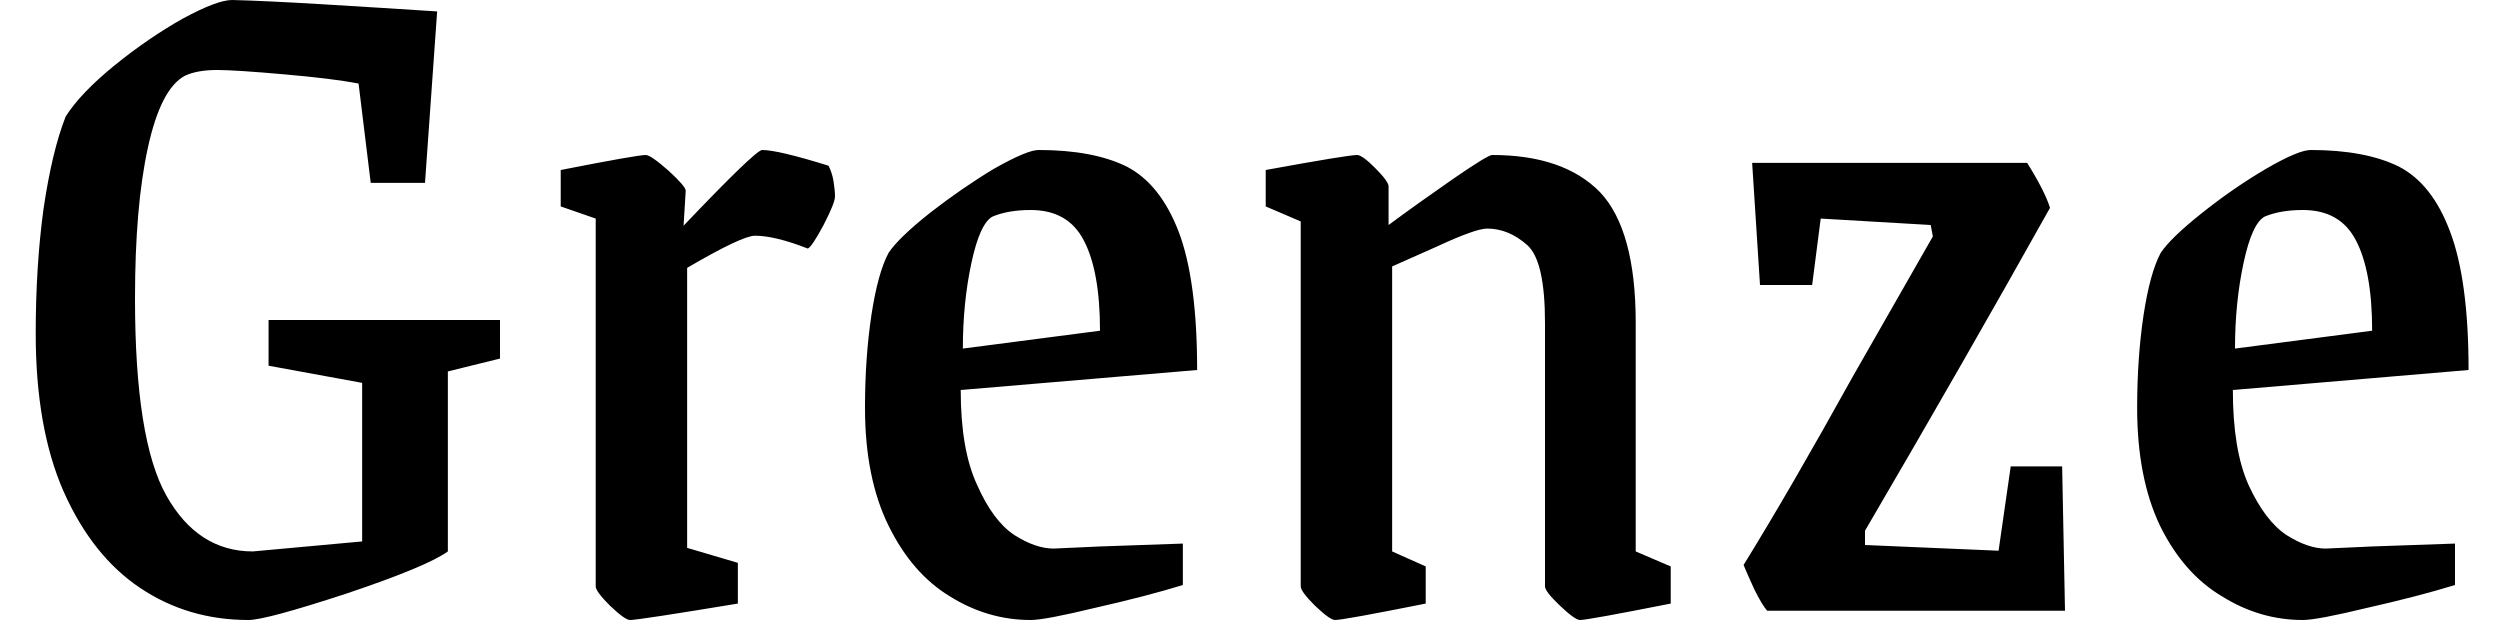 <svg width="35" height="9" viewBox="0 0 35 9" fill="none" xmlns="http://www.w3.org/2000/svg">
<path d="M3.48 8.68C2.913 8.68 2.407 8.53 1.96 8.23C1.513 7.93 1.157 7.48 0.89 6.88C0.63 6.287 0.5 5.55 0.5 4.67C0.5 4.037 0.537 3.453 0.61 2.92C0.69 2.38 0.793 1.95 0.92 1.63C1.06 1.41 1.29 1.17 1.61 0.91C1.923 0.657 2.24 0.44 2.56 0.26C2.88 0.087 3.11 0 3.25 0C3.543 0.007 3.967 0.027 4.52 0.06C5.073 0.093 5.607 0.127 6.12 0.16L5.95 2.56H5.19L5.02 1.17C4.78 1.123 4.43 1.08 3.97 1.04C3.517 1 3.207 0.98 3.04 0.98C2.853 0.98 2.703 1.007 2.59 1.06C2.363 1.18 2.19 1.517 2.07 2.07C1.95 2.617 1.89 3.32 1.89 4.18C1.89 5.5 2.037 6.42 2.33 6.94C2.623 7.46 3.027 7.72 3.54 7.72L5.07 7.58V5.36L3.76 5.12V4.48H7V5.02L6.27 5.2V7.72C6.077 7.86 5.603 8.057 4.85 8.31C4.097 8.557 3.64 8.68 3.48 8.68ZM8.82 8.68C8.773 8.68 8.68 8.613 8.54 8.48C8.407 8.347 8.34 8.257 8.34 8.21V3.06L7.85 2.89V2.38C8.563 2.24 8.96 2.17 9.04 2.17C9.087 2.17 9.193 2.243 9.36 2.39C9.52 2.537 9.6 2.63 9.6 2.67L9.57 3.16C10.243 2.453 10.61 2.1 10.67 2.1C10.817 2.1 11.127 2.173 11.6 2.32C11.633 2.387 11.657 2.46 11.67 2.54C11.683 2.627 11.69 2.697 11.69 2.75C11.69 2.81 11.637 2.943 11.53 3.15C11.423 3.35 11.35 3.46 11.31 3.48C11.003 3.36 10.757 3.3 10.57 3.3C10.45 3.3 10.133 3.45 9.62 3.75V7.67L10.33 7.88V8.45C9.403 8.603 8.9 8.68 8.82 8.68ZM14.43 8.68C14.03 8.68 13.653 8.57 13.3 8.35C12.947 8.137 12.66 7.807 12.44 7.36C12.22 6.913 12.11 6.363 12.11 5.71C12.11 5.243 12.14 4.81 12.2 4.41C12.26 4.017 12.34 3.727 12.44 3.54C12.533 3.4 12.727 3.213 13.02 2.98C13.32 2.747 13.62 2.54 13.92 2.36C14.227 2.187 14.433 2.1 14.54 2.1C15.047 2.1 15.457 2.177 15.77 2.33C16.083 2.49 16.327 2.793 16.5 3.24C16.673 3.693 16.76 4.34 16.76 5.18L13.45 5.46C13.45 6.02 13.527 6.463 13.68 6.79C13.827 7.123 14 7.357 14.2 7.49C14.4 7.617 14.583 7.68 14.75 7.68L15.41 7.65L16.56 7.61V8.19C16.213 8.297 15.803 8.403 15.33 8.51C14.863 8.623 14.563 8.68 14.43 8.68ZM13.48 4.88L15.4 4.63C15.4 4.07 15.323 3.647 15.17 3.36C15.023 3.08 14.777 2.94 14.43 2.94C14.223 2.94 14.047 2.97 13.9 3.03C13.78 3.09 13.68 3.307 13.6 3.68C13.52 4.053 13.48 4.453 13.48 4.88ZM18.69 8.68C18.643 8.68 18.55 8.613 18.41 8.48C18.277 8.347 18.21 8.257 18.21 8.21V3.1L17.72 2.89V2.38C18.487 2.24 18.913 2.17 19 2.17C19.047 2.17 19.13 2.23 19.25 2.35C19.377 2.477 19.44 2.563 19.44 2.61V3.15C19.72 2.943 20.023 2.727 20.35 2.5C20.67 2.28 20.85 2.17 20.89 2.17C21.557 2.17 22.06 2.343 22.4 2.69C22.733 3.043 22.9 3.653 22.9 4.52V7.72L23.39 7.93V8.45C22.617 8.603 22.193 8.68 22.12 8.68C22.073 8.68 21.98 8.613 21.84 8.48C21.7 8.347 21.63 8.257 21.63 8.21V4.52C21.63 3.94 21.547 3.577 21.38 3.43C21.207 3.277 21.02 3.2 20.82 3.2C20.713 3.2 20.48 3.283 20.12 3.45C19.76 3.61 19.55 3.703 19.49 3.73V7.72L19.96 7.93V8.45C19.193 8.603 18.77 8.68 18.69 8.68ZM24.74 8.55C24.693 8.497 24.633 8.397 24.56 8.25C24.493 8.103 24.443 7.99 24.41 7.91C24.85 7.197 25.36 6.317 25.94 5.27L27.06 3.31L27.03 3.15L25.49 3.06L25.37 3.99H24.64L24.53 2.28H28.38C28.547 2.547 28.653 2.757 28.7 2.91C27.913 4.317 27.05 5.823 26.11 7.43V7.63L27.98 7.71L28.15 6.53H28.87L28.91 8.55H24.74ZM32.24 8.68C31.84 8.68 31.463 8.57 31.11 8.35C30.75 8.137 30.46 7.807 30.24 7.36C30.027 6.913 29.92 6.363 29.92 5.71C29.92 5.243 29.95 4.81 30.01 4.41C30.07 4.017 30.15 3.727 30.25 3.54C30.343 3.4 30.537 3.213 30.83 2.98C31.123 2.747 31.423 2.54 31.73 2.36C32.03 2.187 32.237 2.1 32.35 2.1C32.857 2.1 33.267 2.177 33.58 2.33C33.893 2.49 34.133 2.793 34.3 3.24C34.473 3.693 34.56 4.34 34.56 5.18L31.26 5.46C31.26 6.02 31.333 6.463 31.48 6.79C31.633 7.123 31.81 7.357 32.01 7.49C32.21 7.617 32.393 7.68 32.56 7.68L33.22 7.65L34.37 7.61V8.19C34.023 8.297 33.613 8.403 33.14 8.51C32.673 8.623 32.373 8.68 32.24 8.68ZM31.29 4.88L33.21 4.63C33.21 4.07 33.133 3.647 32.98 3.36C32.833 3.08 32.587 2.94 32.24 2.94C32.033 2.94 31.857 2.97 31.71 3.03C31.59 3.09 31.49 3.307 31.41 3.68C31.33 4.053 31.29 4.453 31.29 4.88Z" fill="black"/>
</svg>
